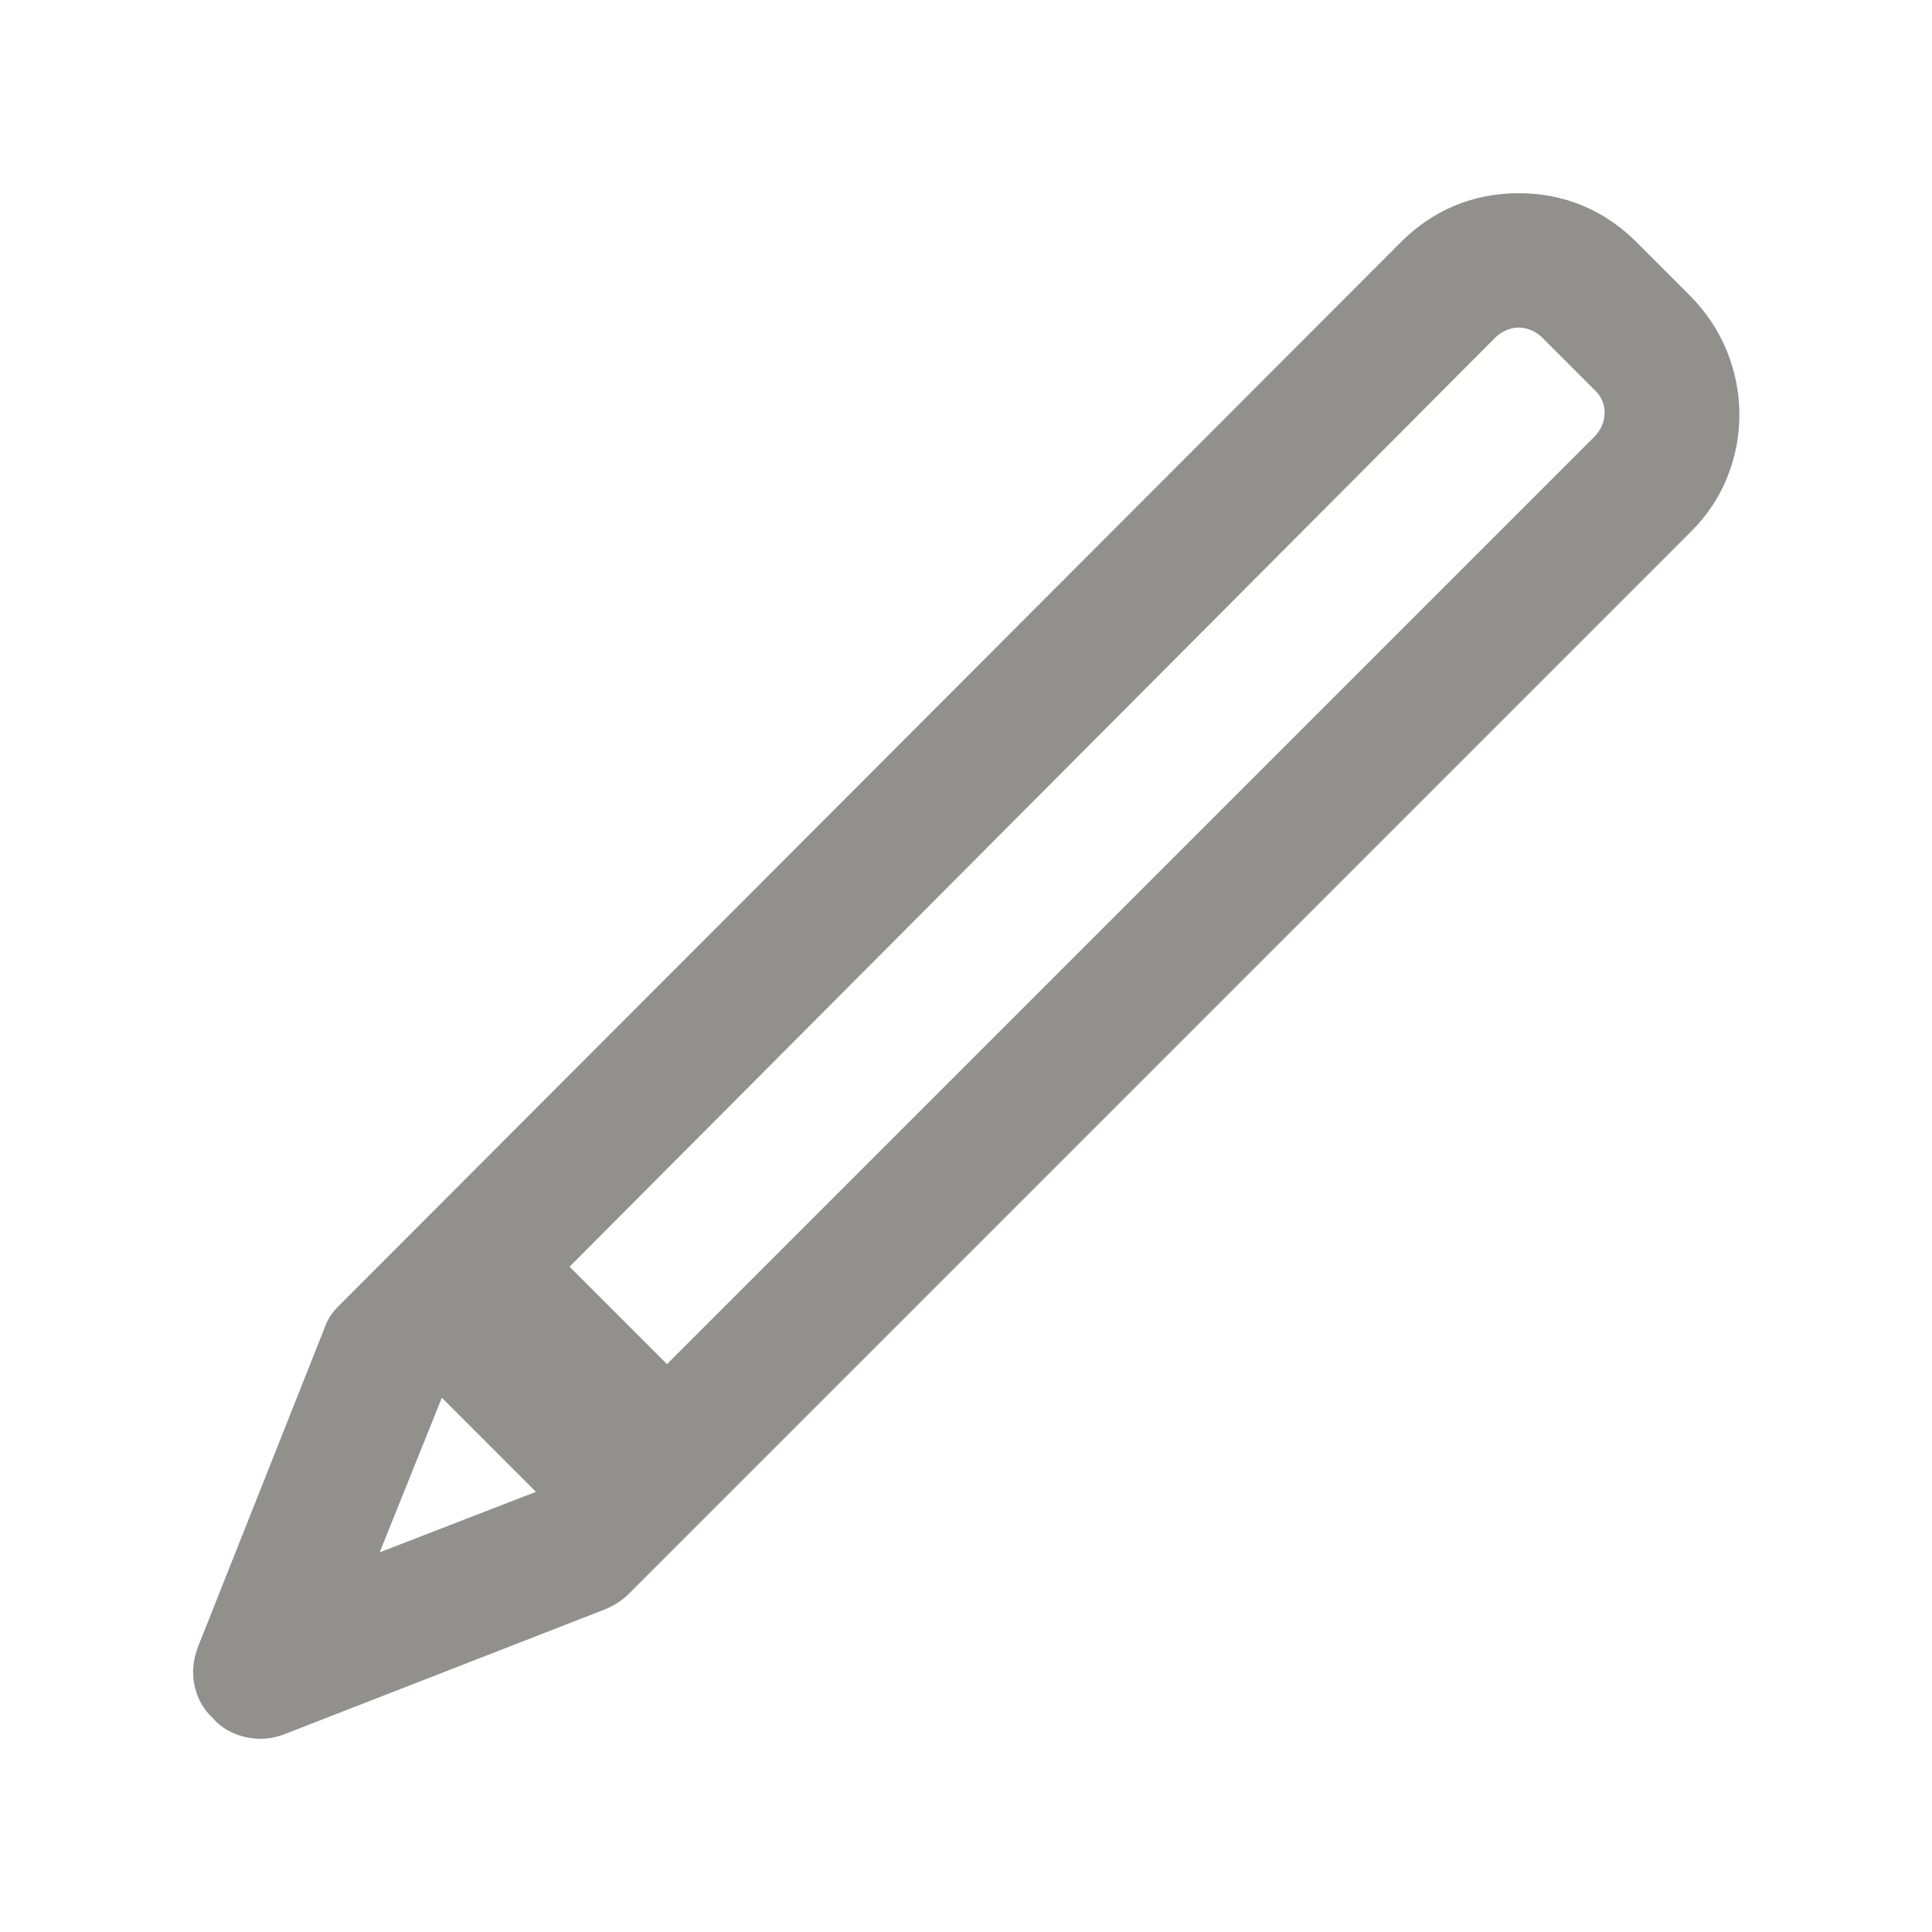 <!-- Generated by IcoMoon.io -->
<svg version="1.1" xmlns="http://www.w3.org/2000/svg" width="40" height="40" viewBox="0 0 40 40">
<title>di-pencil</title>
<path fill="#91908d" d="M34.991 6.122l-1.113-1.113c-0.661-0.661-1.496-1.009-2.435-1.009 0 0 0 0 0 0-0.939 0-1.774 0.348-2.435 1.009l-21.983 22.017c-0.139 0.139-0.243 0.278-0.313 0.487l-2.609 6.574c-0.209 0.522-0.104 1.113 0.313 1.496 0.243 0.278 0.626 0.417 0.974 0.417 0.174 0 0.348-0.035 0.522-0.104l6.609-2.574c0.174-0.070 0.348-0.174 0.487-0.313l22.017-22.017c1.322-1.322 1.322-3.513-0.035-4.87zM9.148 28.939l1.948 1.948-3.235 1.252 1.287-3.2zM33.009 9.043l-19.2 19.2-2.017-2.017 19.165-19.235c0.174-0.174 0.383-0.209 0.487-0.209s0.313 0.035 0.487 0.209l1.113 1.113c0.243 0.243 0.243 0.661-0.035 0.939z"></path>
</svg>
